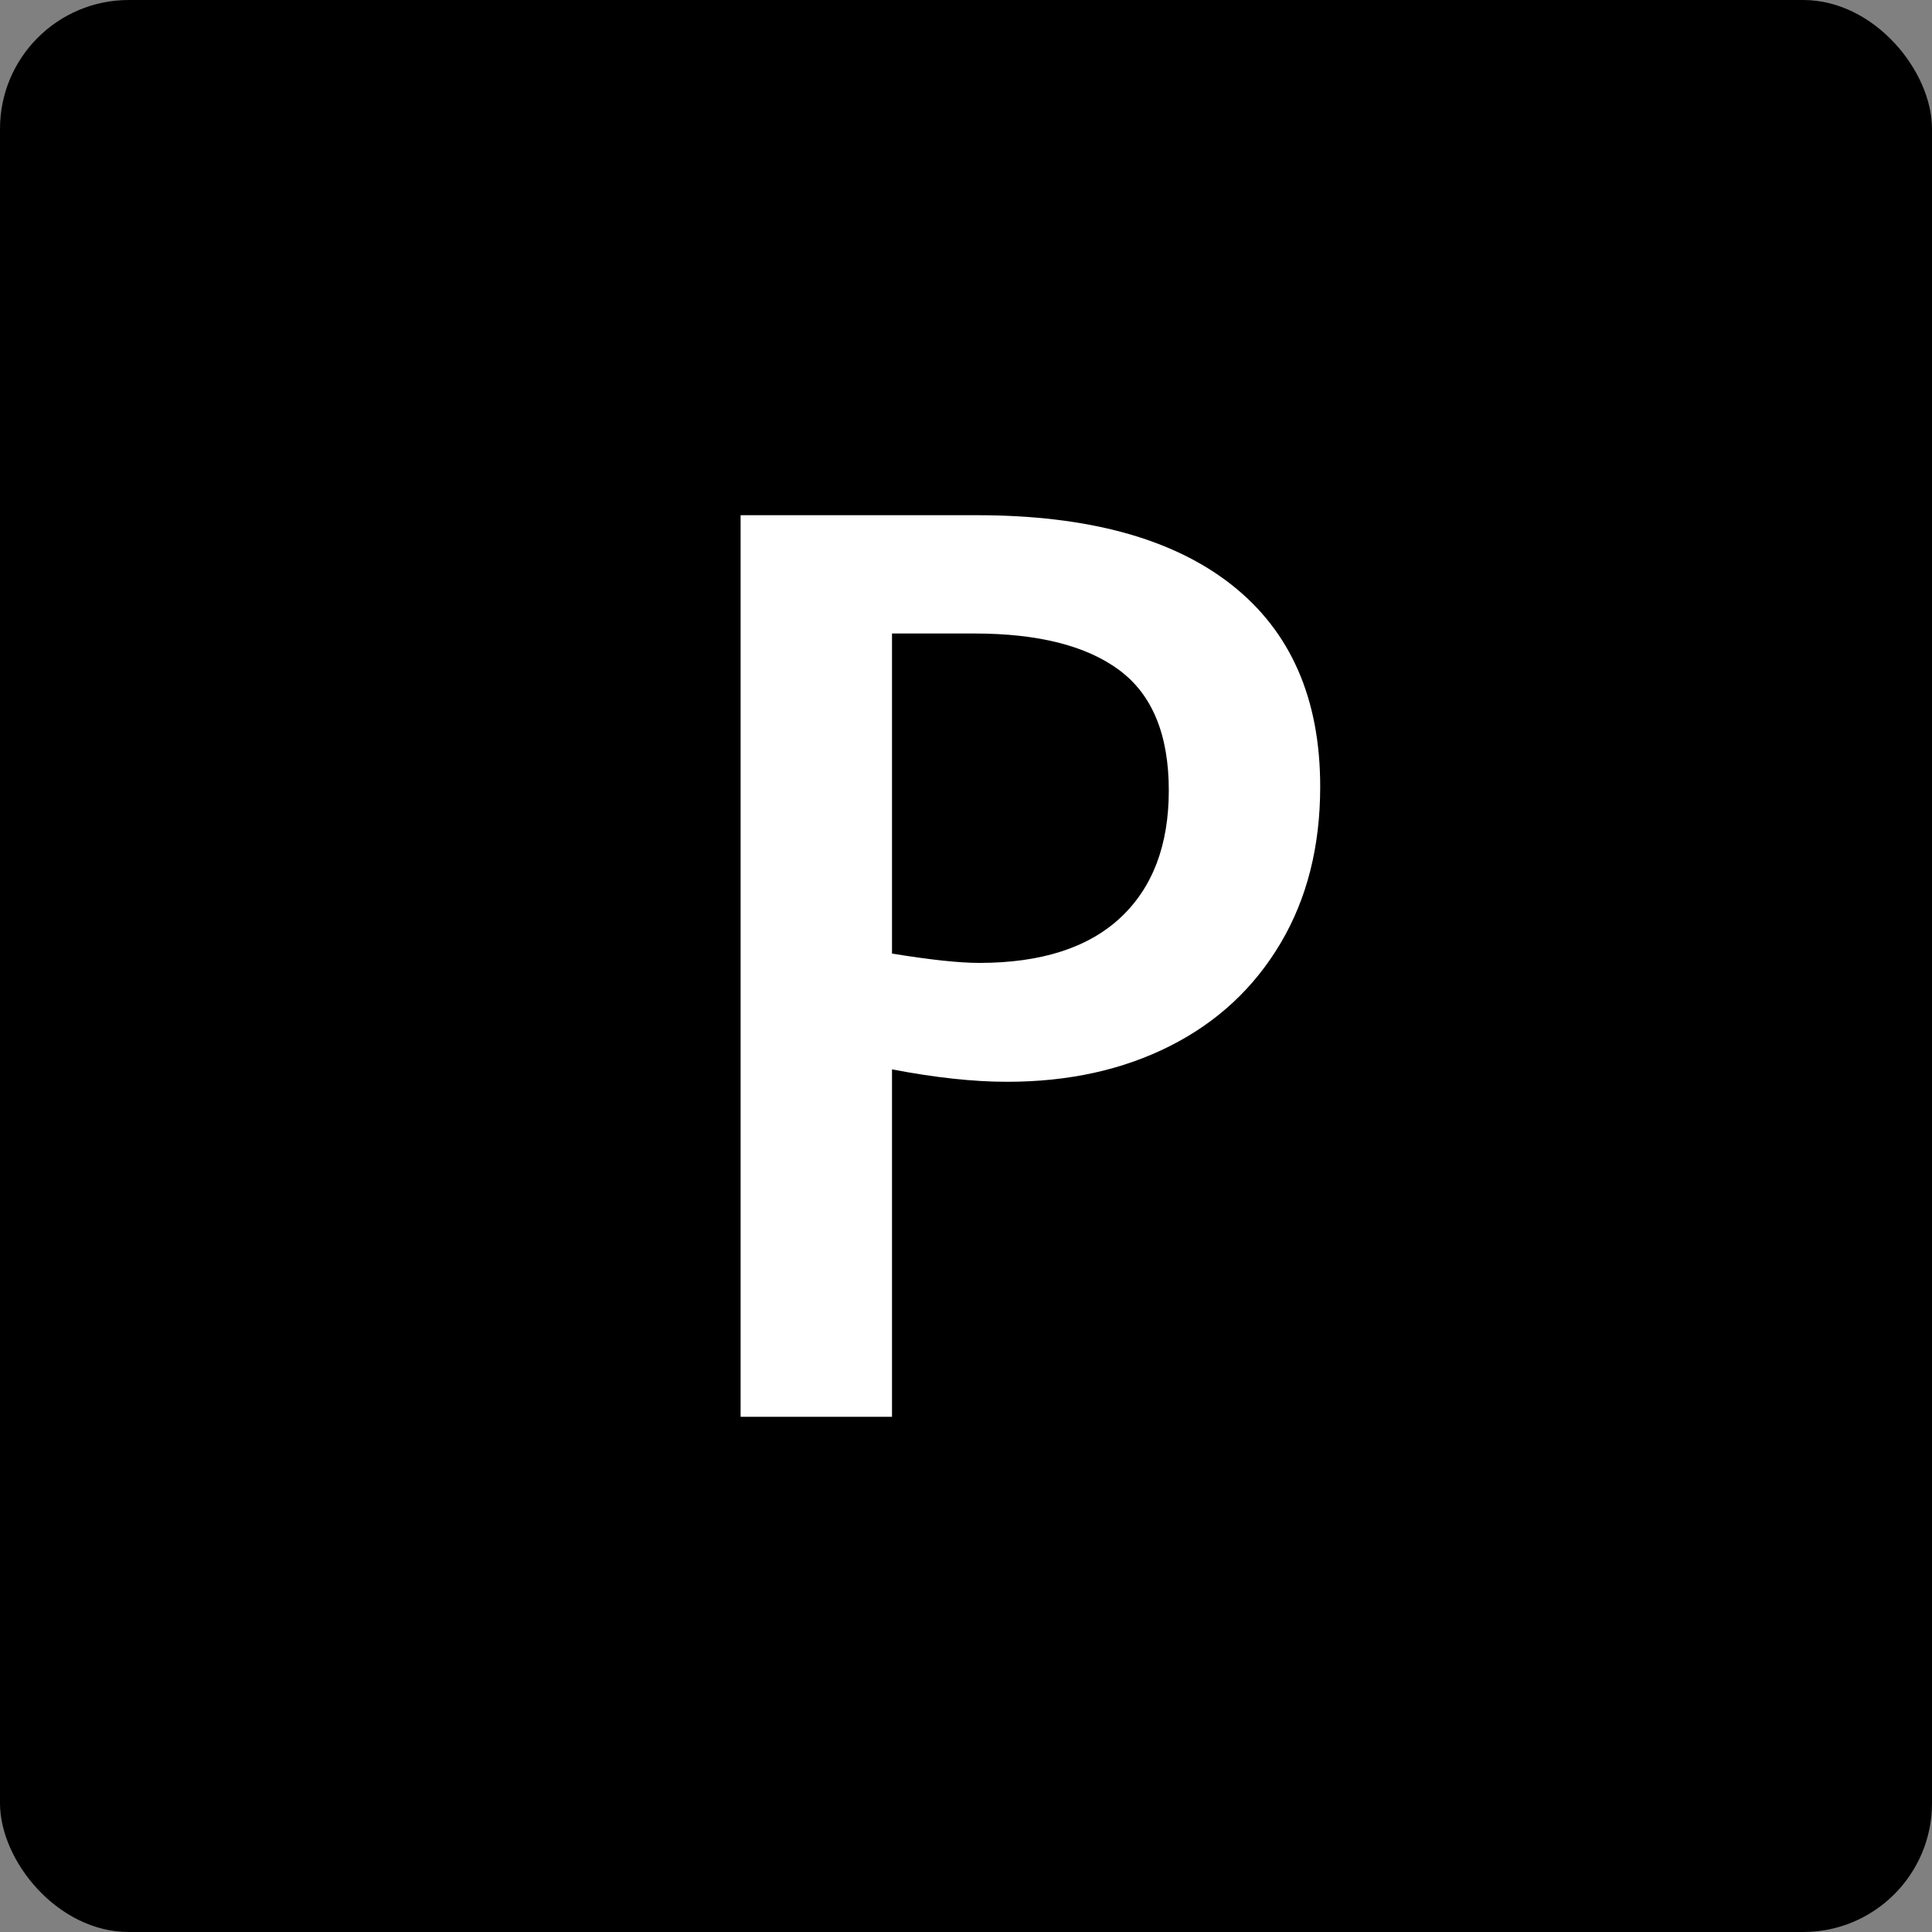 <?xml version="1.0" encoding="UTF-8"?>
<svg viewBox="0 0 30 30" version="1.1" xmlns="http://www.w3.org/2000/svg" xmlns:xlink="http://www.w3.org/1999/xlink">
    <rect x="0" y="0" width="30" height="30" fill="#808080" stroke="none"/>
    <g id="多端组件" stroke="none" stroke-width="1">
        <g id="文件上传" transform="translate(-195, -1942)">
            <g id="PPT" transform="translate(195, 1942)">
                <rect id="矩形" x="0" y="0" width="30" height="30" rx="2"></rect>
                <path d="M13.851,22 L13.851,16.605 C14.522,16.734 15.118,16.798 15.638,16.798 C16.591,16.798 17.434,16.613 18.168,16.242 C18.901,15.872 19.473,15.34 19.884,14.647 C20.295,13.954 20.5,13.144 20.5,12.215 C20.5,10.849 20.042,9.805 19.127,9.083 C18.212,8.361 16.892,8 15.168,8 L15.168,8 L11.5,8 L11.5,22 L13.851,22 Z M15.205,14.952 C14.892,14.952 14.44,14.903 13.851,14.807 L13.851,14.807 L13.851,9.837 L15.13,9.837 C16.121,9.837 16.871,10.027 17.382,10.407 C17.893,10.788 18.149,11.41 18.149,12.273 C18.149,13.124 17.898,13.783 17.397,14.251 C16.895,14.718 16.165,14.952 15.205,14.952 Z" id="P" fill="#FFFFFF" fill-rule="nonzero"></path>
            </g>
        </g>
    </g>
</svg>